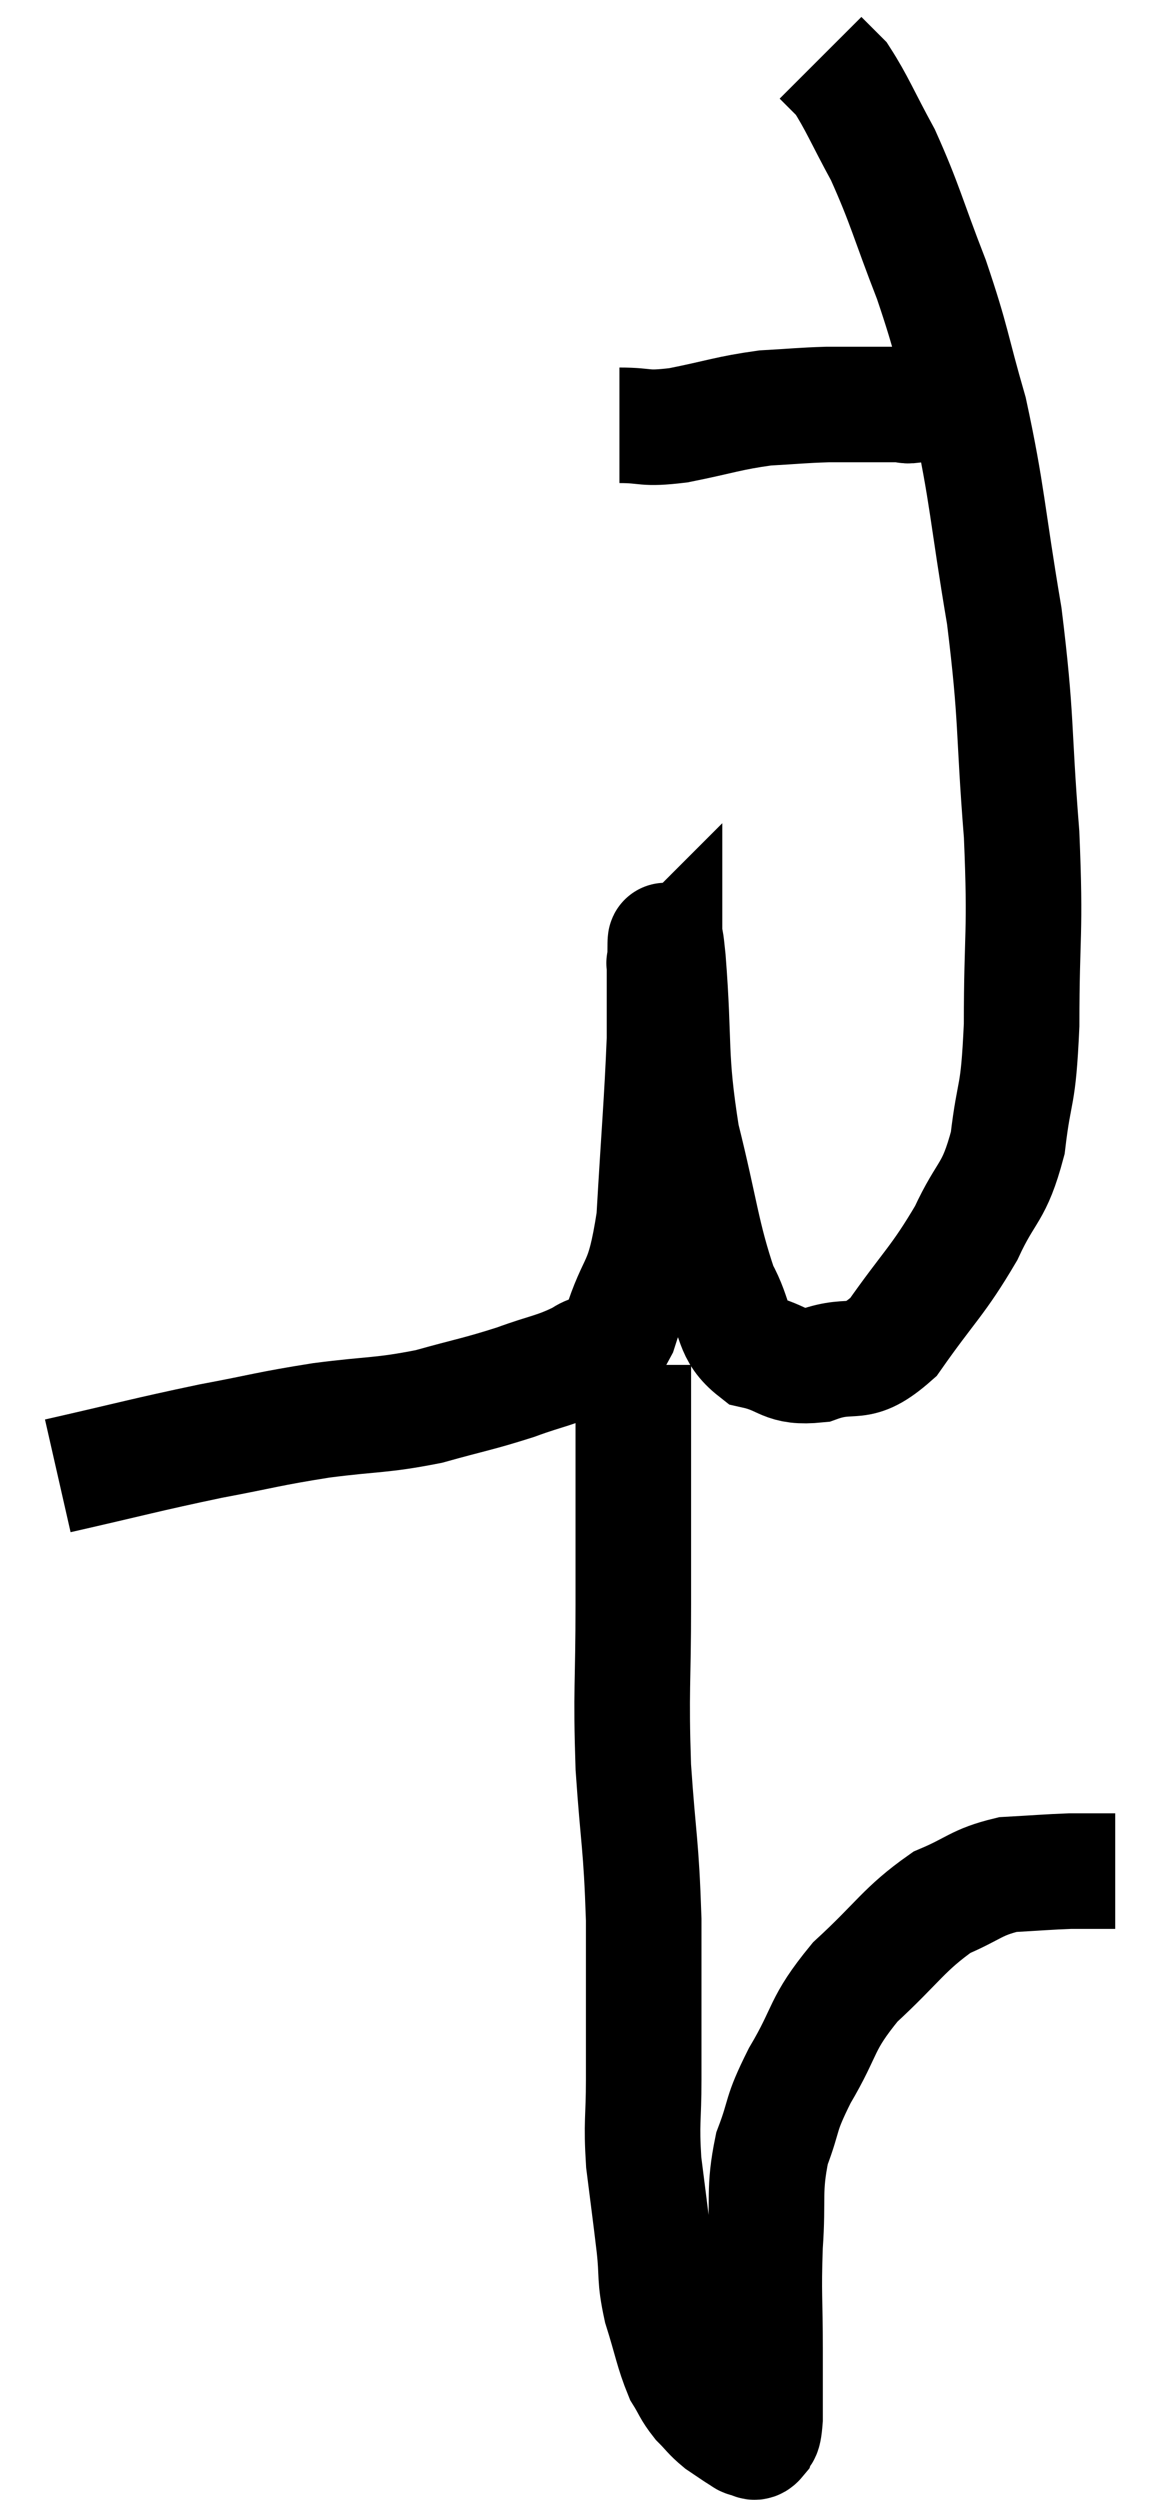 <svg xmlns="http://www.w3.org/2000/svg" viewBox="11.24 1.88 20.3 43.26" width="20.3" height="43.26"><path d="M 12.24 27.42 C 13.56 27.12, 13.74 27.06, 14.88 26.82 C 15.84 26.64, 15.855 26.61, 16.8 26.46 C 17.73 26.34, 17.82 26.385, 18.66 26.22 C 19.41 26.01, 19.5 26.01, 20.16 25.8 C 20.73 25.59, 20.85 25.605, 21.3 25.38 C 21.63 25.14, 21.645 25.5, 21.96 24.9 C 22.26 23.94, 22.365 24.24, 22.56 22.98 C 22.65 21.42, 22.695 20.97, 22.74 19.86 C 22.74 19.2, 22.74 18.87, 22.74 18.54 C 22.74 18.54, 22.725 18.555, 22.74 18.54 C 22.77 18.51, 22.725 17.73, 22.8 18.48 C 22.92 20.01, 22.815 20.115, 23.04 21.54 C 23.37 22.86, 23.385 23.25, 23.7 24.18 C 24 24.72, 23.88 24.93, 24.3 25.26 C 24.84 25.38, 24.78 25.56, 25.38 25.5 C 26.04 25.26, 26.055 25.59, 26.7 25.02 C 27.33 24.12, 27.465 24.06, 27.96 23.22 C 28.32 22.44, 28.44 22.56, 28.68 21.66 C 28.8 20.64, 28.86 20.955, 28.92 19.62 C 28.92 17.97, 28.995 18.09, 28.92 16.32 C 28.77 14.43, 28.845 14.37, 28.62 12.54 C 28.32 10.77, 28.335 10.455, 28.02 9 C 27.69 7.86, 27.735 7.83, 27.36 6.72 C 26.94 5.64, 26.91 5.43, 26.52 4.56 C 26.16 3.9, 26.07 3.66, 25.8 3.24 C 25.62 3.06, 25.53 2.97, 25.44 2.88 C 25.44 2.88, 25.44 2.88, 25.44 2.88 C 25.44 2.88, 25.44 2.88, 25.44 2.88 L 25.44 2.88" fill="none" stroke="black" stroke-width="2"></path><path d="M 21.96 9.24 C 22.47 9.24, 22.35 9.315, 22.98 9.24 C 23.73 9.09, 23.835 9.03, 24.48 8.94 C 25.02 8.91, 25.095 8.895, 25.56 8.88 C 25.95 8.88, 26.1 8.88, 26.34 8.88 C 26.43 8.88, 26.4 8.88, 26.52 8.88 C 26.67 8.88, 26.67 8.88, 26.82 8.88 C 26.97 8.88, 26.85 8.925, 27.12 8.88 C 27.51 8.79, 27.705 8.745, 27.9 8.7 L 27.9 8.7" fill="none" stroke="black" stroke-width="2"></path><path d="M 22.2 25.5 C 22.2 26.4, 22.2 26.265, 22.2 27.3 C 22.2 28.47, 22.2 28.35, 22.2 29.64 C 22.2 31.05, 22.155 31.095, 22.2 32.46 C 22.29 33.78, 22.335 33.75, 22.38 35.1 C 22.38 36.48, 22.38 36.81, 22.38 37.86 C 22.38 38.58, 22.335 38.58, 22.38 39.3 C 22.47 40.02, 22.485 40.11, 22.56 40.74 C 22.62 41.28, 22.56 41.265, 22.68 41.82 C 22.86 42.39, 22.875 42.555, 23.04 42.96 C 23.19 43.2, 23.175 43.23, 23.34 43.44 C 23.52 43.62, 23.52 43.65, 23.7 43.8 C 23.88 43.92, 23.94 43.965, 24.06 44.04 C 24.12 44.07, 24.105 44.085, 24.18 44.1 C 24.27 44.1, 24.285 44.19, 24.36 44.1 C 24.42 43.92, 24.45 44.13, 24.48 43.74 C 24.48 43.14, 24.48 43.29, 24.48 42.54 C 24.48 41.64, 24.45 41.61, 24.48 40.74 C 24.54 39.9, 24.45 39.795, 24.6 39.06 C 24.84 38.43, 24.72 38.52, 25.08 37.8 C 25.56 36.99, 25.425 36.93, 26.04 36.18 C 26.79 35.49, 26.88 35.265, 27.54 34.8 C 28.11 34.56, 28.125 34.455, 28.68 34.32 C 29.22 34.29, 29.37 34.275, 29.76 34.26 C 30 34.26, 30.045 34.26, 30.24 34.26 C 30.39 34.26, 30.465 34.26, 30.54 34.26 L 30.54 34.26" fill="none" stroke="black" stroke-width="2"></path></svg>